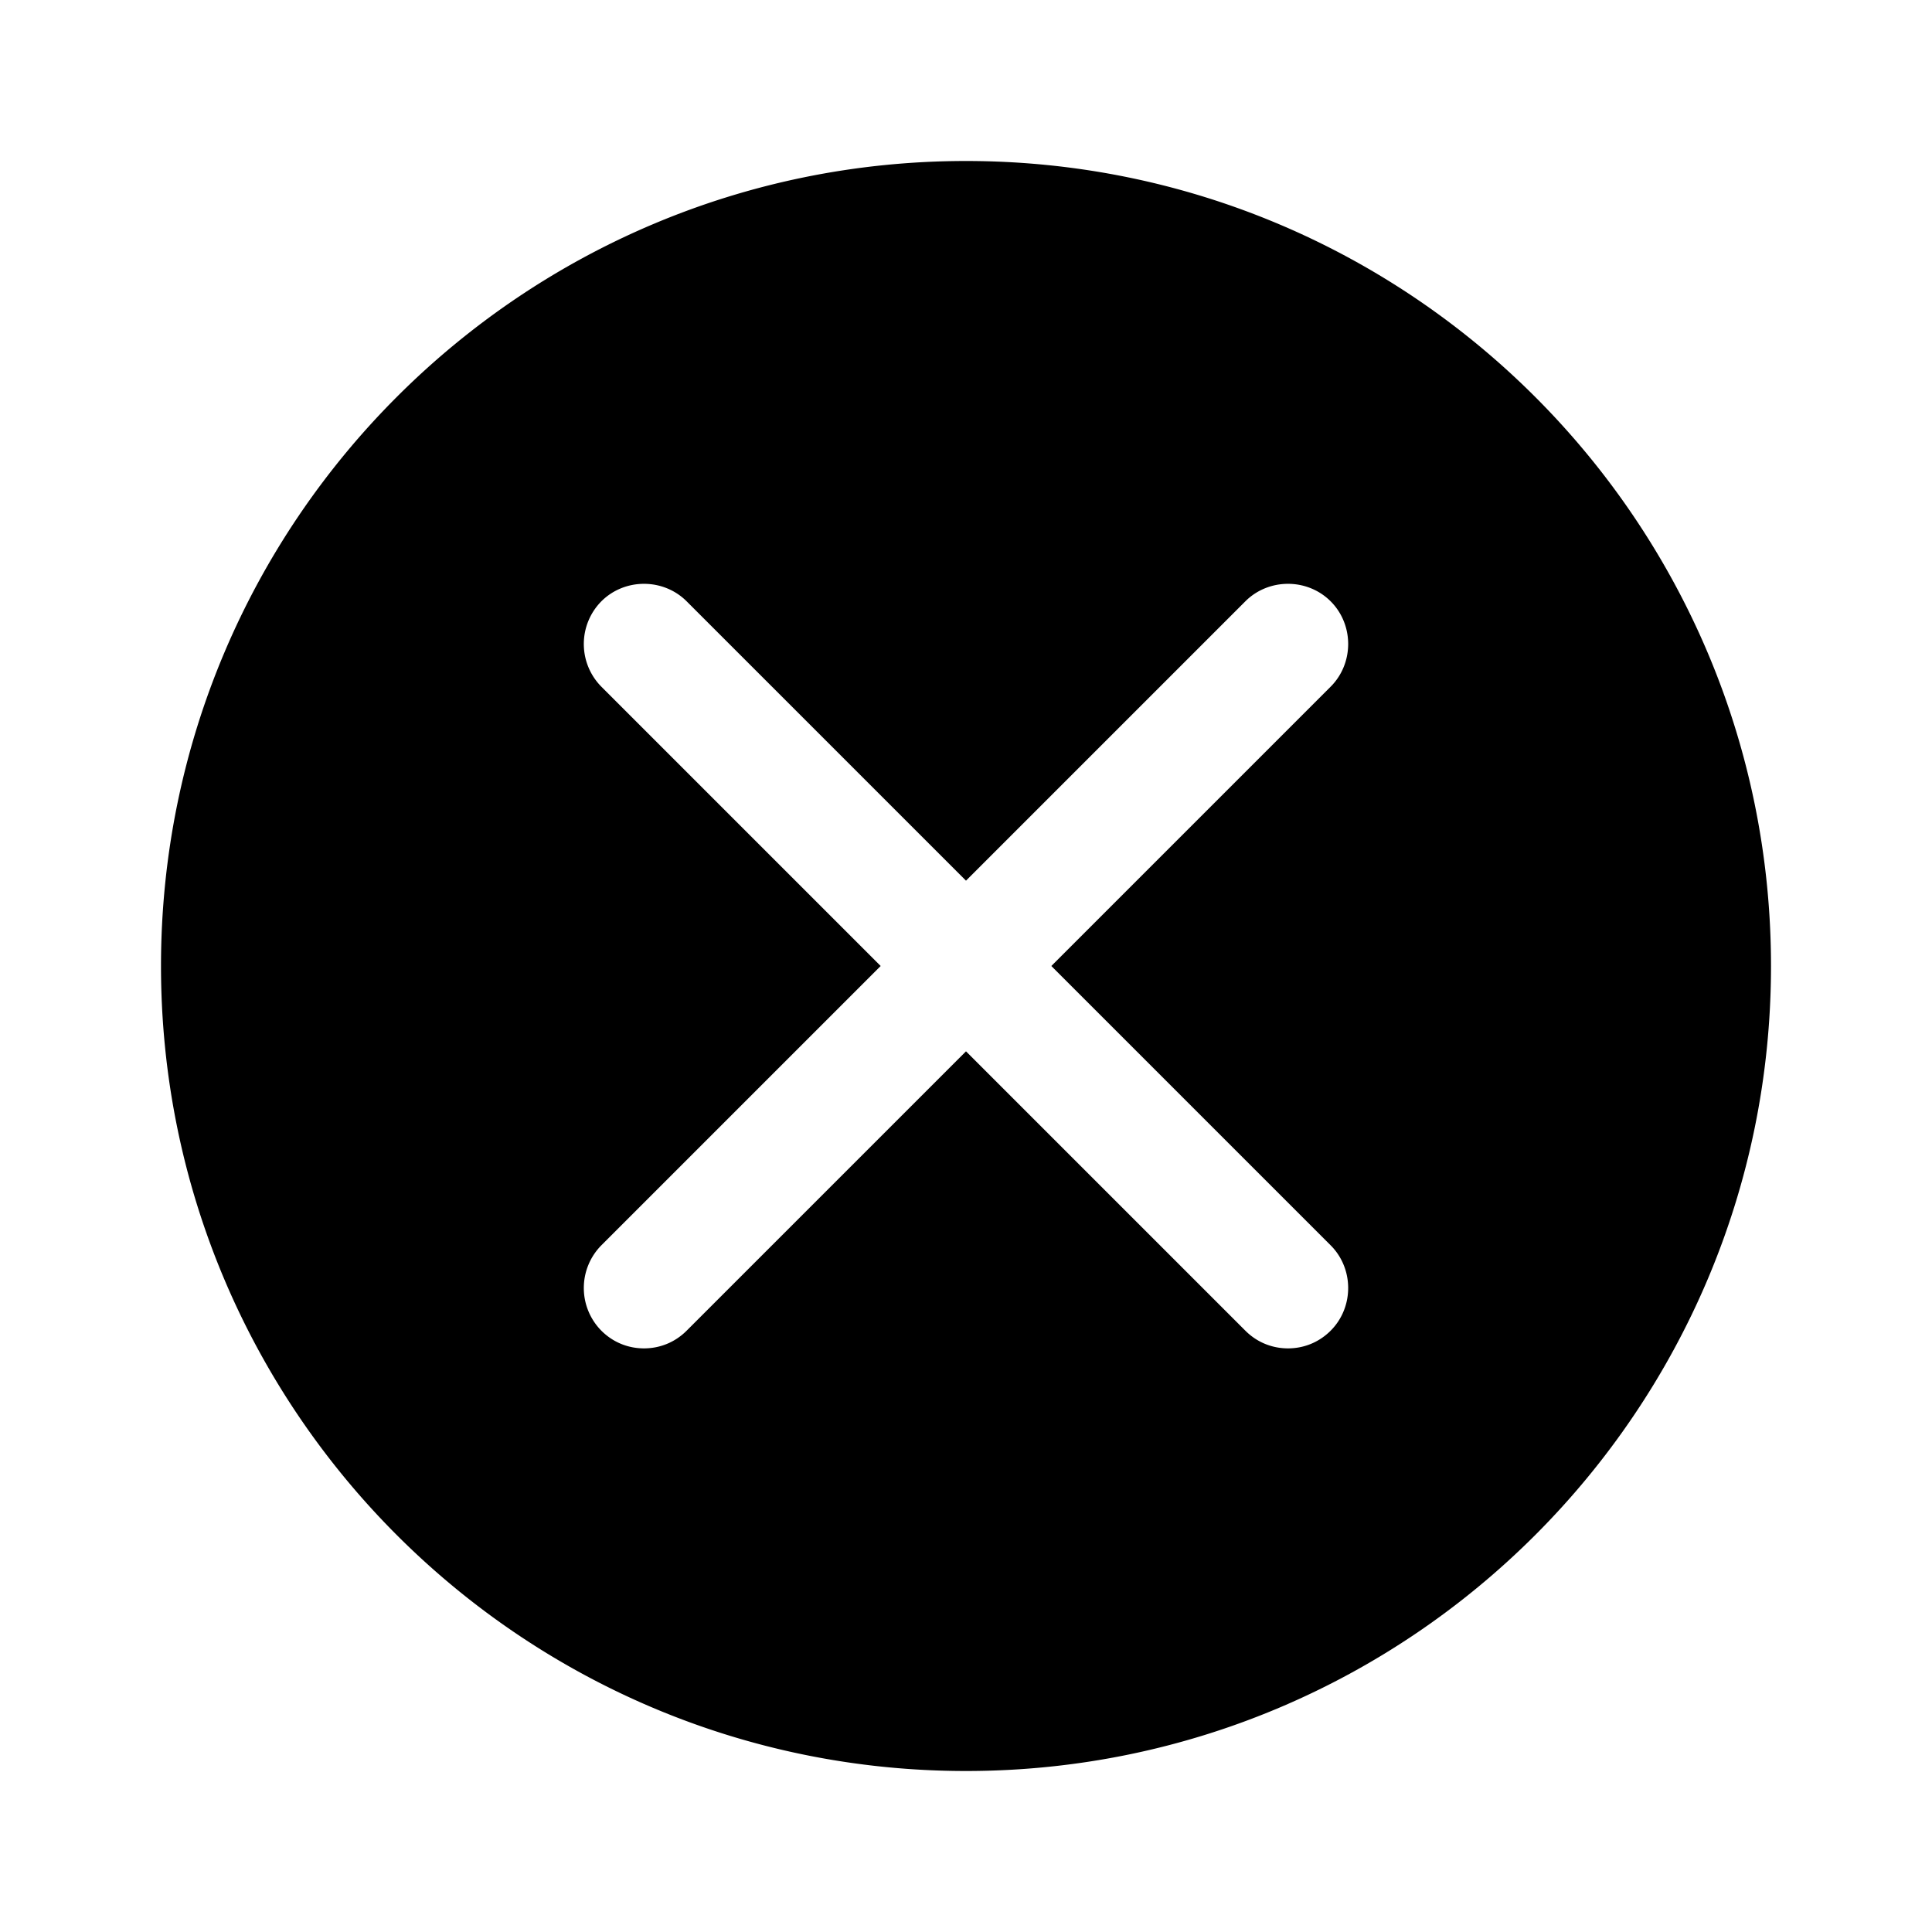 <svg xmlns="http://www.w3.org/2000/svg" width="24" height="24" viewBox="0 0 24 24"><path d="M12 2C6.48 2 2 6.48 2 12s4.48 10 10 10 10-4.48 10-10S17.52 2 12 2Zm4.53 13.47c.29.29.29.77 0 1.06-.15.15-.34.22-.53.22s-.38-.07-.53-.22L12 13.06l-3.47 3.47c-.15.15-.34.22-.53.22s-.38-.07-.53-.22a.754.754 0 0 1 0-1.06L10.94 12 7.47 8.53a.754.754 0 0 1 0-1.06c.29-.29.77-.29 1.06 0L12 10.94l3.47-3.47c.29-.29.77-.29 1.06 0 .29.29.29.77 0 1.06L13.06 12l3.47 3.47Z"/></svg>
